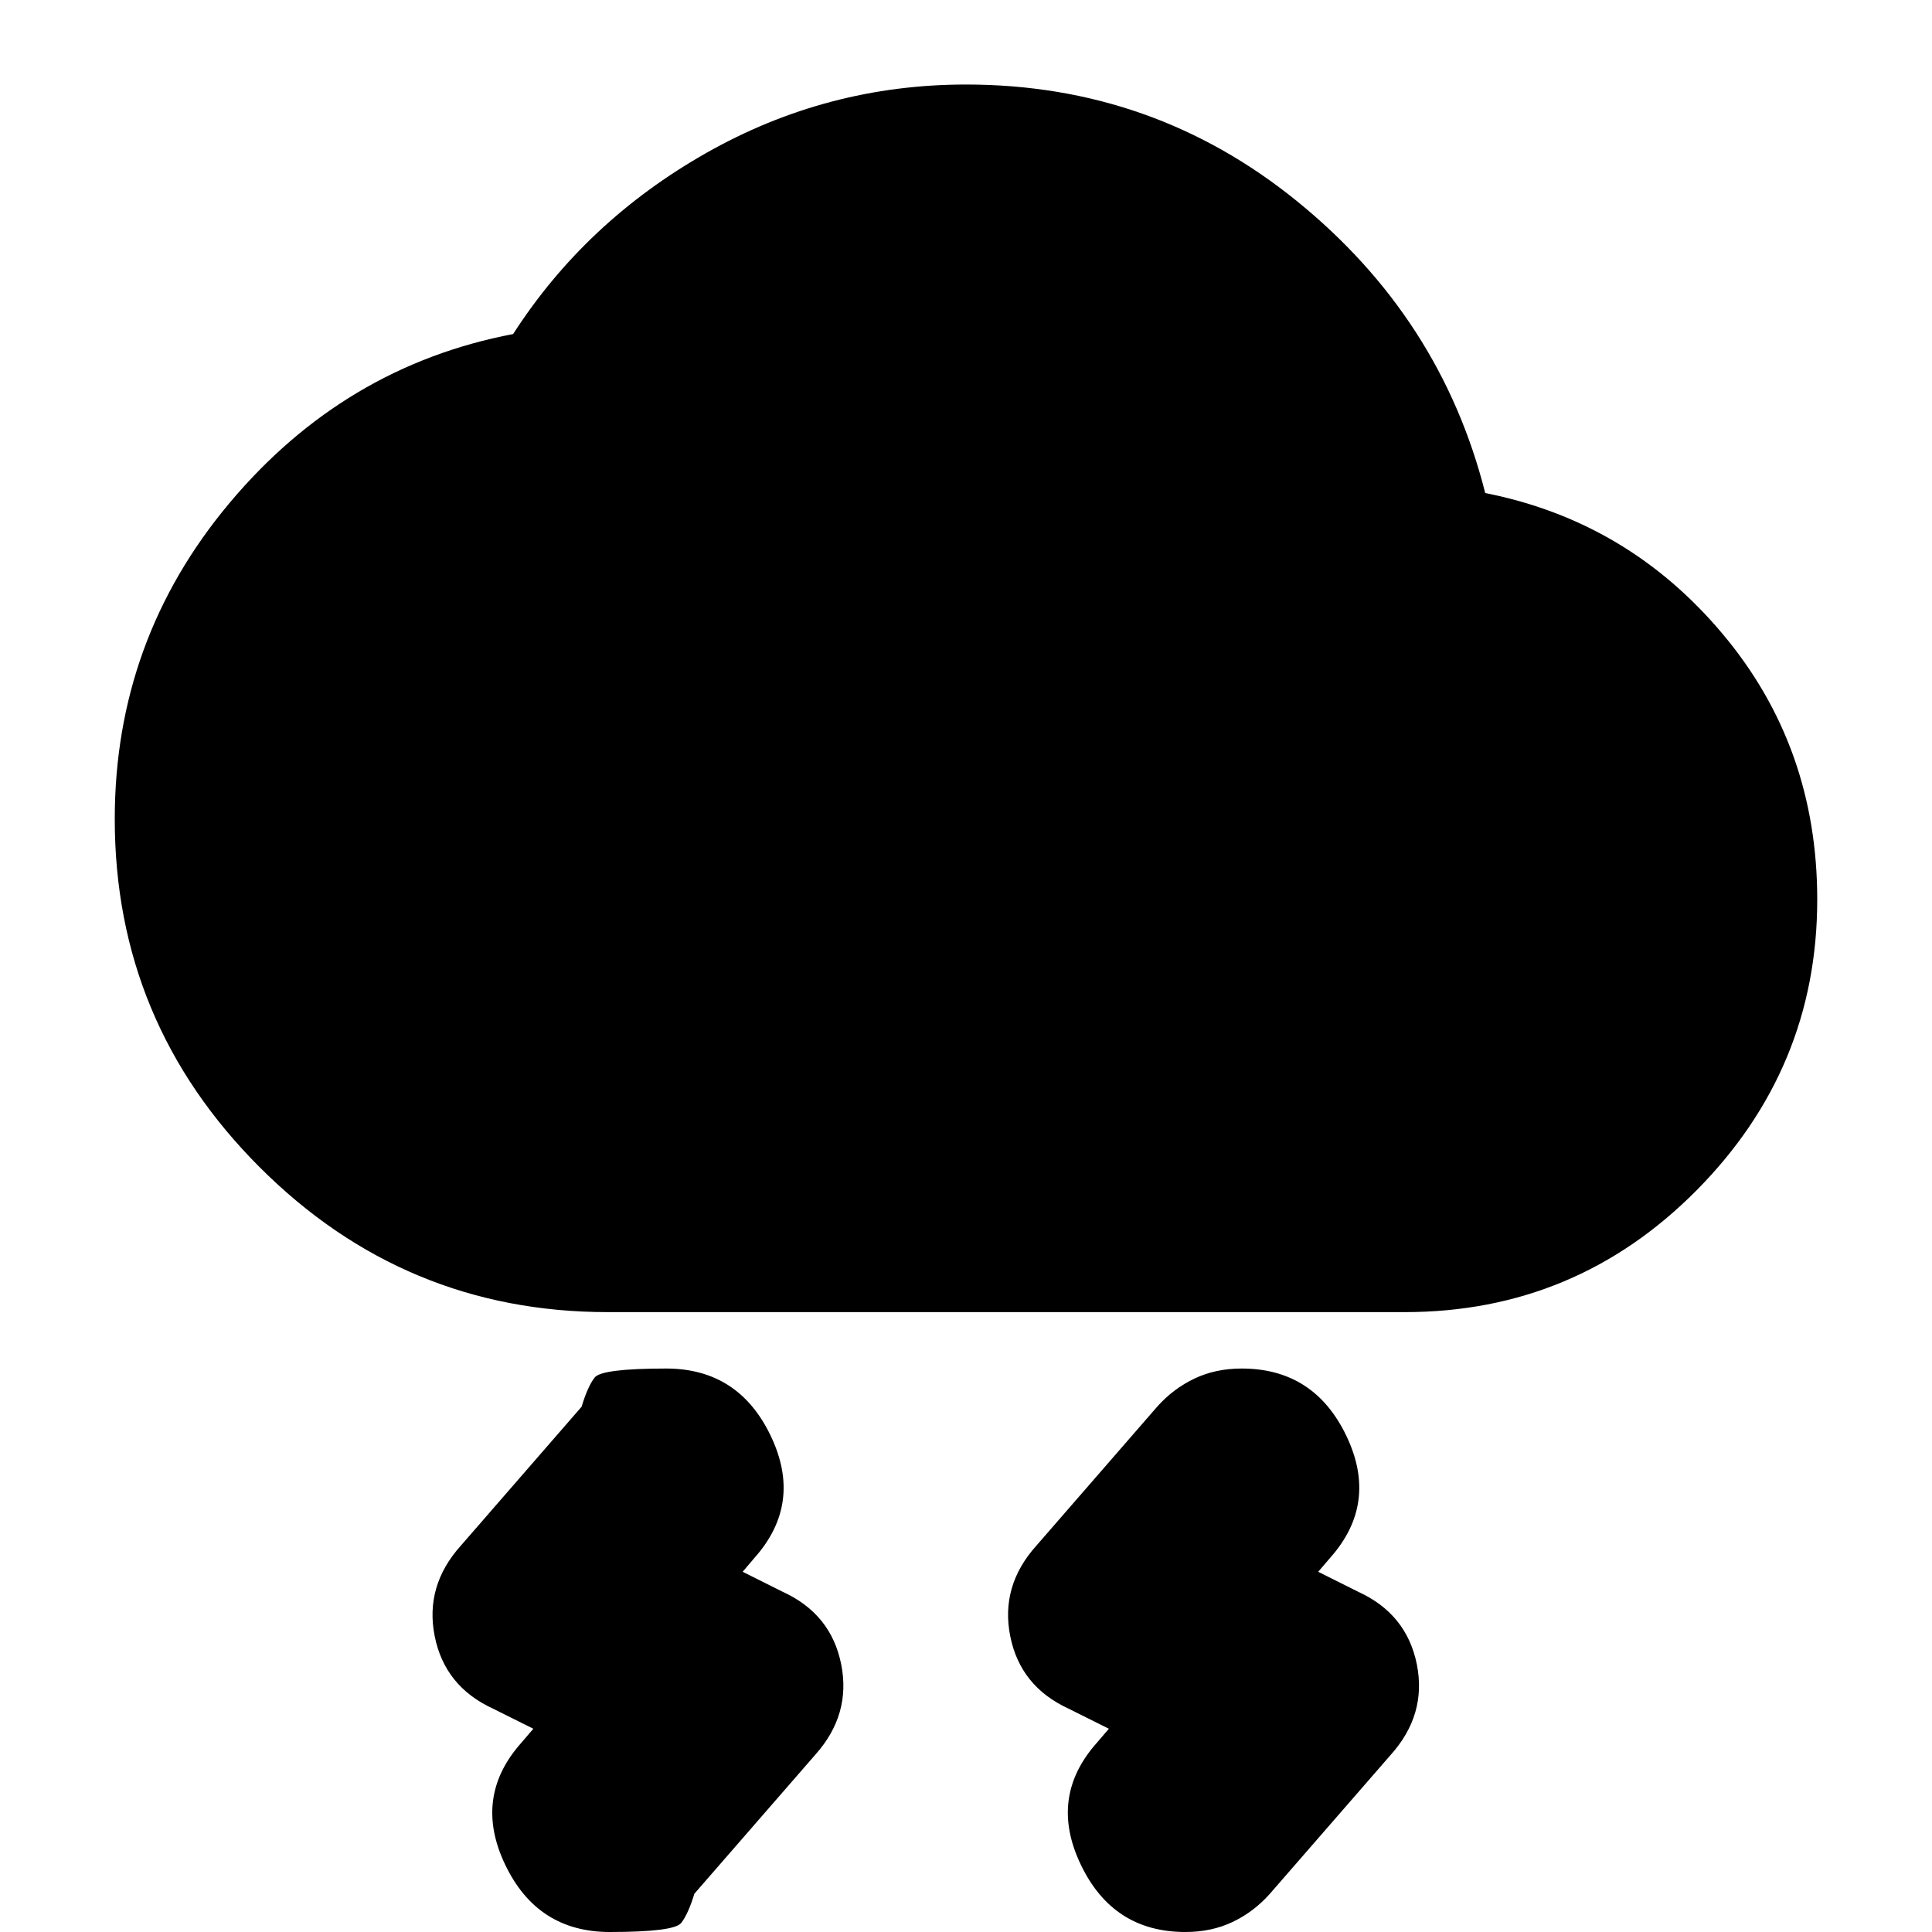 <svg xmlns="http://www.w3.org/2000/svg" height="20" width="20"><path d="m11.479 17.896-.417-.208q-.5-.23-.604-.75-.104-.521.271-.938l1.25-1.438q.167-.187.386-.291.218-.104.489-.104.75 0 1.084.698.333.697-.167 1.26l-.125.146.416.208q.5.229.605.75.104.521-.271.938l-1.25 1.437q-.167.188-.386.292-.218.104-.489.104-.75 0-1.083-.698-.334-.698.166-1.26Zm-5.958 0-.417-.208q-.5-.23-.604-.75-.104-.521.271-.938l1.25-1.438q.062-.208.135-.302.073-.093.74-.093.75 0 1.083.698.333.697-.167 1.26l-.124.146.416.208q.5.229.604.75.104.521-.27.938l-1.25 1.437q-.063.208-.136.302-.073.094-.74.094-.75 0-1.083-.698-.333-.698.167-1.26Zm.771-4.313q-2.104 0-3.604-1.5t-1.5-3.604q0-1.854 1.187-3.271 1.187-1.416 2.937-1.75.75-1.166 2-1.875Q8.562.875 10 .875q1.938 0 3.427 1.208 1.49 1.209 1.948 3.021 1.479.292 2.458 1.459.979 1.166.979 2.749 0 1.75-1.25 3.011-1.25 1.26-3.02 1.26Z"/></svg>